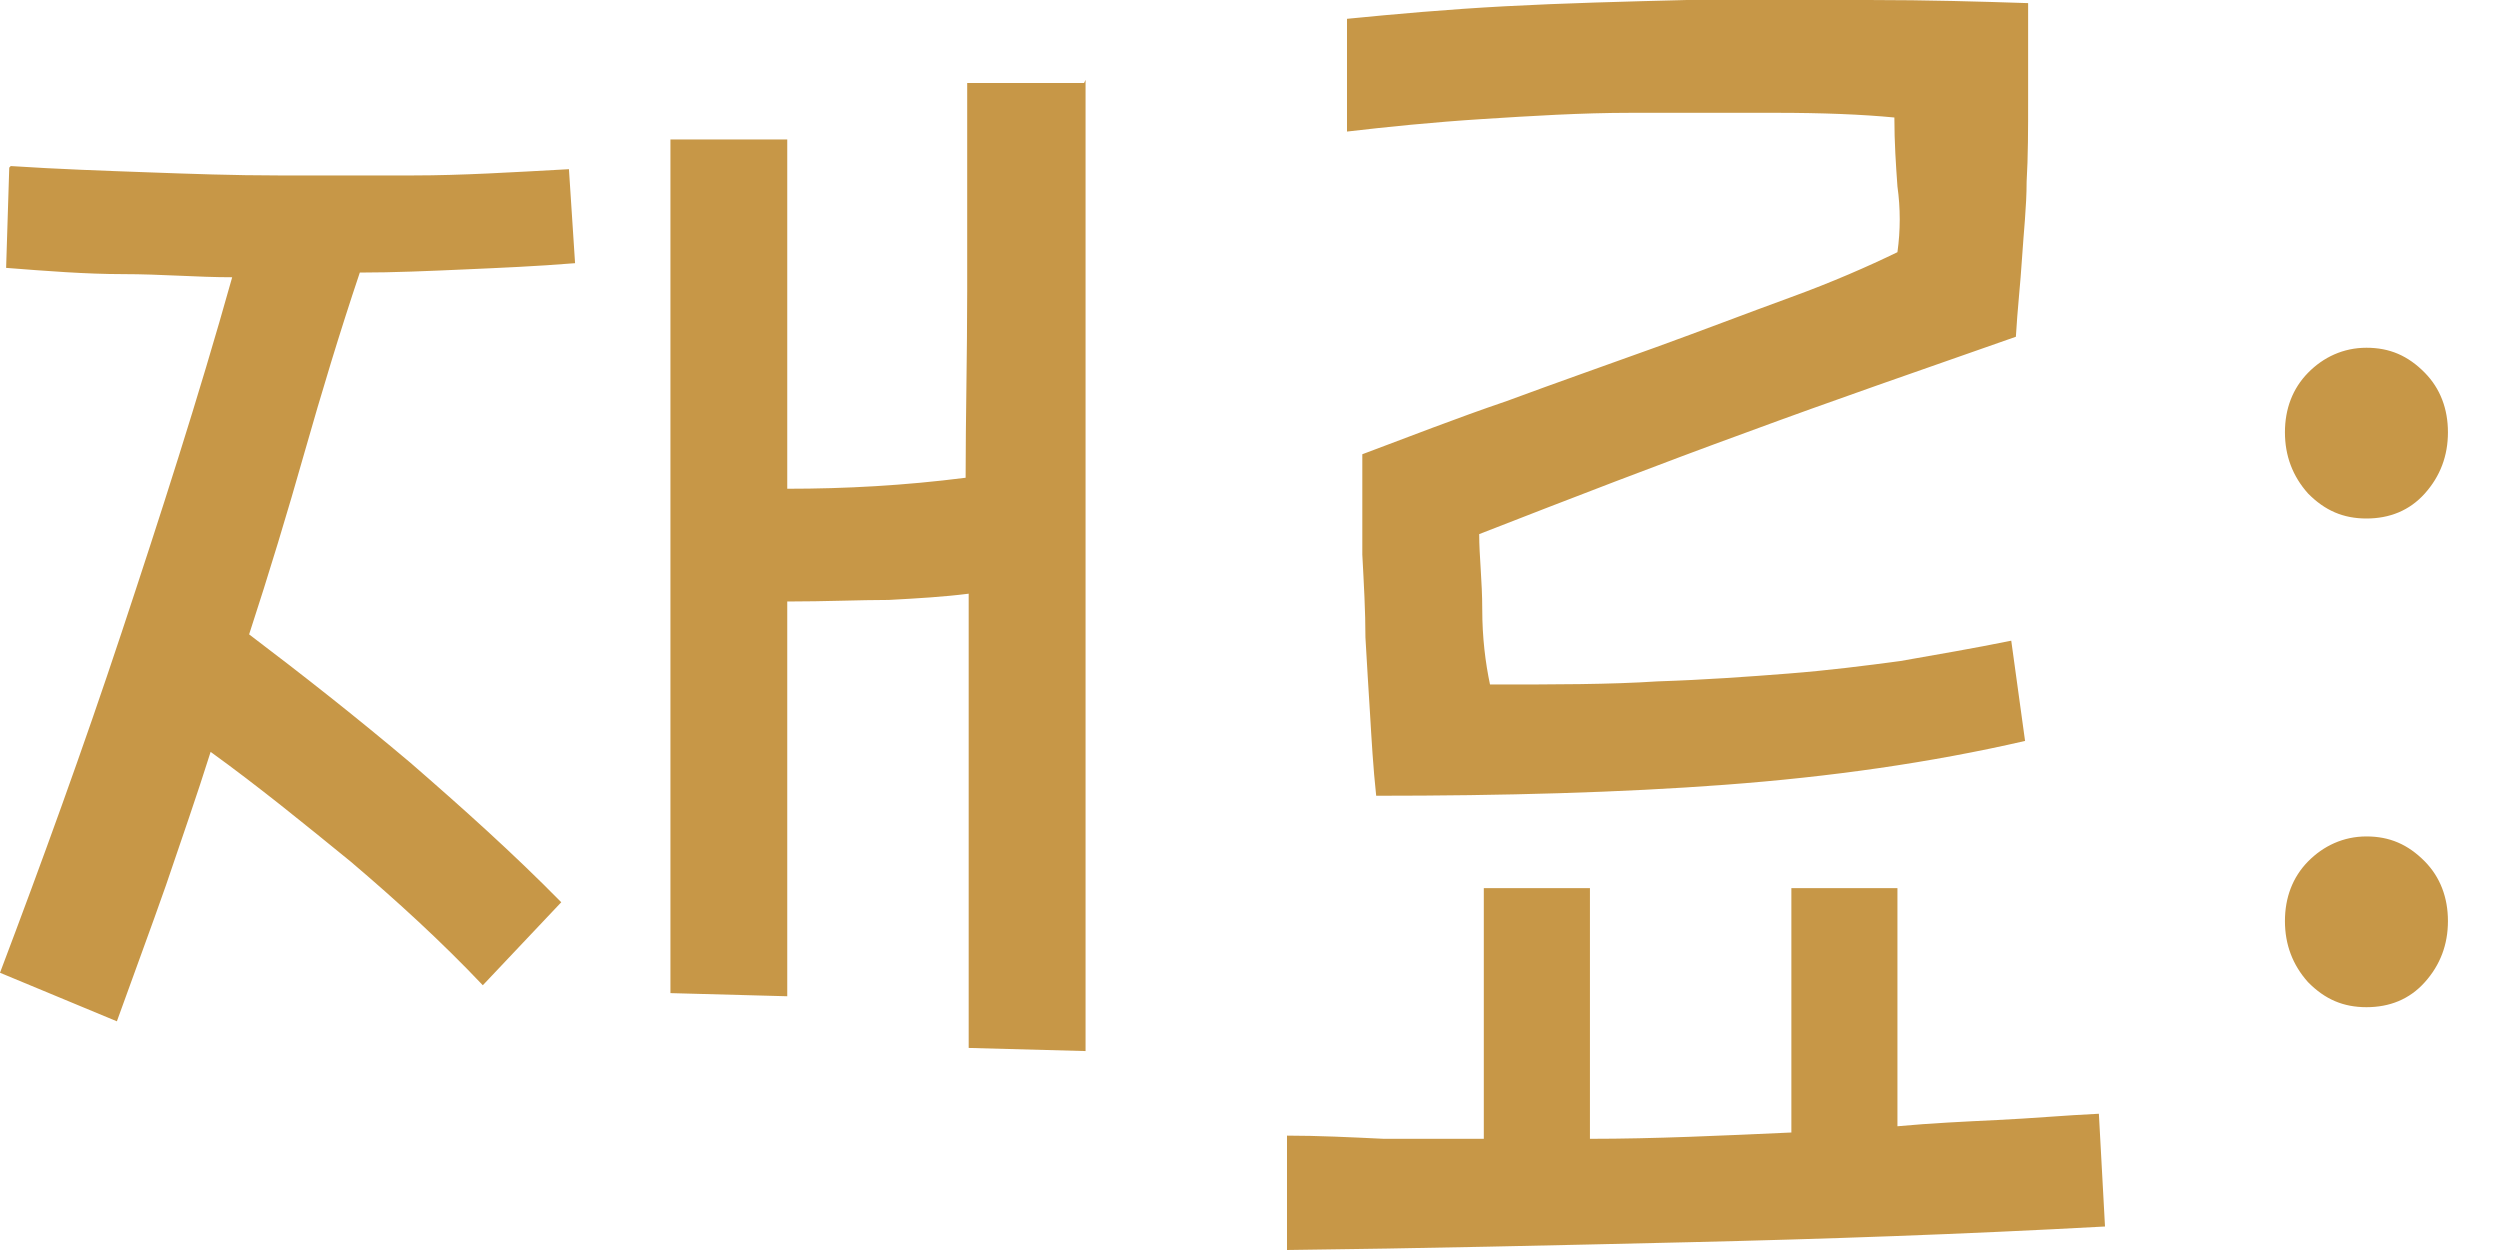 <svg width="40" height="20" viewBox="0 0 40 20" fill="none" xmlns="http://www.w3.org/2000/svg">
<path d="M0.172 2.657C0.935 2.707 1.673 2.732 2.362 2.757C3.051 2.782 3.74 2.807 4.453 2.807C5.142 2.807 5.88 2.807 6.618 2.807C7.381 2.807 8.193 2.757 9.103 2.707L9.201 4.211C8.586 4.261 7.996 4.286 7.43 4.311C6.864 4.336 6.298 4.361 5.757 4.361C5.437 5.313 5.142 6.291 4.871 7.243C4.601 8.196 4.305 9.173 3.986 10.15C4.847 10.802 5.708 11.479 6.569 12.206C7.405 12.932 8.217 13.659 8.98 14.436L7.725 15.764C7.061 15.063 6.347 14.411 5.609 13.784C4.871 13.183 4.133 12.581 3.37 12.03C3.149 12.732 2.903 13.434 2.657 14.16C2.411 14.862 2.14 15.589 1.87 16.341L0 15.564C0.664 13.809 1.329 11.98 1.944 10.125C2.559 8.271 3.174 6.366 3.715 4.436C3.149 4.436 2.583 4.386 1.968 4.386C1.378 4.386 0.738 4.336 0.098 4.286L0.148 2.682L0.172 2.657ZM17.369 1.278C17.369 2.331 17.369 3.434 17.369 4.561C17.369 5.689 17.369 6.867 17.369 8.145C17.369 9.424 17.369 10.752 17.369 12.18C17.369 13.609 17.369 15.138 17.369 16.817L15.499 16.767C15.499 15.639 15.499 14.486 15.499 13.308C15.499 12.13 15.499 10.852 15.499 9.499C15.106 9.549 14.688 9.574 14.22 9.599C13.753 9.599 13.211 9.624 12.596 9.624V15.94L10.727 15.89C10.727 14.662 10.727 13.534 10.727 12.456C10.727 11.403 10.727 10.326 10.727 9.273C10.727 8.221 10.727 7.118 10.727 5.99C10.727 4.837 10.727 3.584 10.727 2.231H12.596C12.596 3.133 12.596 4.035 12.596 4.937C12.596 5.84 12.596 6.792 12.596 7.82C13.531 7.82 14.466 7.769 15.45 7.644C15.45 6.692 15.475 5.689 15.475 4.662V1.328H17.345L17.369 1.278ZM20.592 18.17C21.084 18.17 21.601 18.195 22.142 18.221C22.683 18.221 23.2 18.221 23.741 18.221V14.21H25.439V18.221C26.472 18.221 27.554 18.17 28.662 18.12V14.21H30.359V18.02C30.9 17.97 31.442 17.945 31.958 17.92C32.499 17.895 33.041 17.845 33.582 17.82L33.68 19.624C31.392 19.749 29.178 19.825 27.038 19.875C24.873 19.925 22.732 19.975 20.592 20V18.145V18.17ZM21.552 0.301C22.314 0.226 23.151 0.15 24.085 0.1C25.02 0.05 26.005 0.025 26.989 0C27.973 0 28.932 0 29.892 0C30.851 0 31.688 0.025 32.45 0.05V1.604C32.45 2.055 32.45 2.506 32.426 2.907C32.426 3.308 32.377 3.734 32.352 4.135C32.327 4.536 32.278 4.962 32.254 5.388C30.753 5.915 29.301 6.416 27.948 6.917C26.57 7.419 25.143 7.97 23.667 8.546C23.667 8.897 23.716 9.298 23.716 9.749C23.716 10.2 23.766 10.601 23.84 10.952C24.873 10.952 25.759 10.952 26.521 10.902C27.284 10.877 27.973 10.827 28.612 10.777C29.252 10.727 29.842 10.652 30.408 10.576C30.974 10.476 31.565 10.376 32.18 10.251L32.401 11.855C30.876 12.206 29.277 12.431 27.604 12.556C25.931 12.682 24.061 12.732 22.019 12.732C21.97 12.281 21.945 11.83 21.921 11.429C21.896 11.028 21.871 10.627 21.847 10.2C21.847 9.774 21.822 9.348 21.797 8.872C21.797 8.421 21.797 7.87 21.797 7.268C22.536 6.992 23.298 6.692 24.11 6.416C24.922 6.115 25.709 5.84 26.472 5.564C27.235 5.288 27.948 5.013 28.637 4.762C29.326 4.511 29.892 4.261 30.359 4.035C30.408 3.684 30.408 3.333 30.359 2.982C30.334 2.632 30.31 2.281 30.31 1.88C29.793 1.83 29.154 1.805 28.416 1.805C27.677 1.805 26.89 1.805 26.103 1.805C25.291 1.805 24.504 1.855 23.716 1.905C22.929 1.955 22.191 2.03 21.552 2.105V0.276V0.301ZM36.559 6.917C36.559 6.541 36.682 6.216 36.928 5.965C37.174 5.714 37.494 5.564 37.863 5.564C38.232 5.564 38.527 5.689 38.798 5.965C39.044 6.216 39.167 6.541 39.167 6.917C39.167 7.293 39.044 7.619 38.798 7.895C38.552 8.17 38.232 8.296 37.863 8.296C37.494 8.296 37.199 8.17 36.928 7.895C36.682 7.619 36.559 7.293 36.559 6.917ZM36.559 14.737C36.559 14.361 36.682 14.035 36.928 13.784C37.174 13.534 37.494 13.383 37.863 13.383C38.232 13.383 38.527 13.509 38.798 13.784C39.044 14.035 39.167 14.361 39.167 14.737C39.167 15.113 39.044 15.439 38.798 15.714C38.552 15.99 38.232 16.115 37.863 16.115C37.494 16.115 37.199 15.99 36.928 15.714C36.682 15.439 36.559 15.113 36.559 14.737Z" fill="#C79747"/>
</svg>
